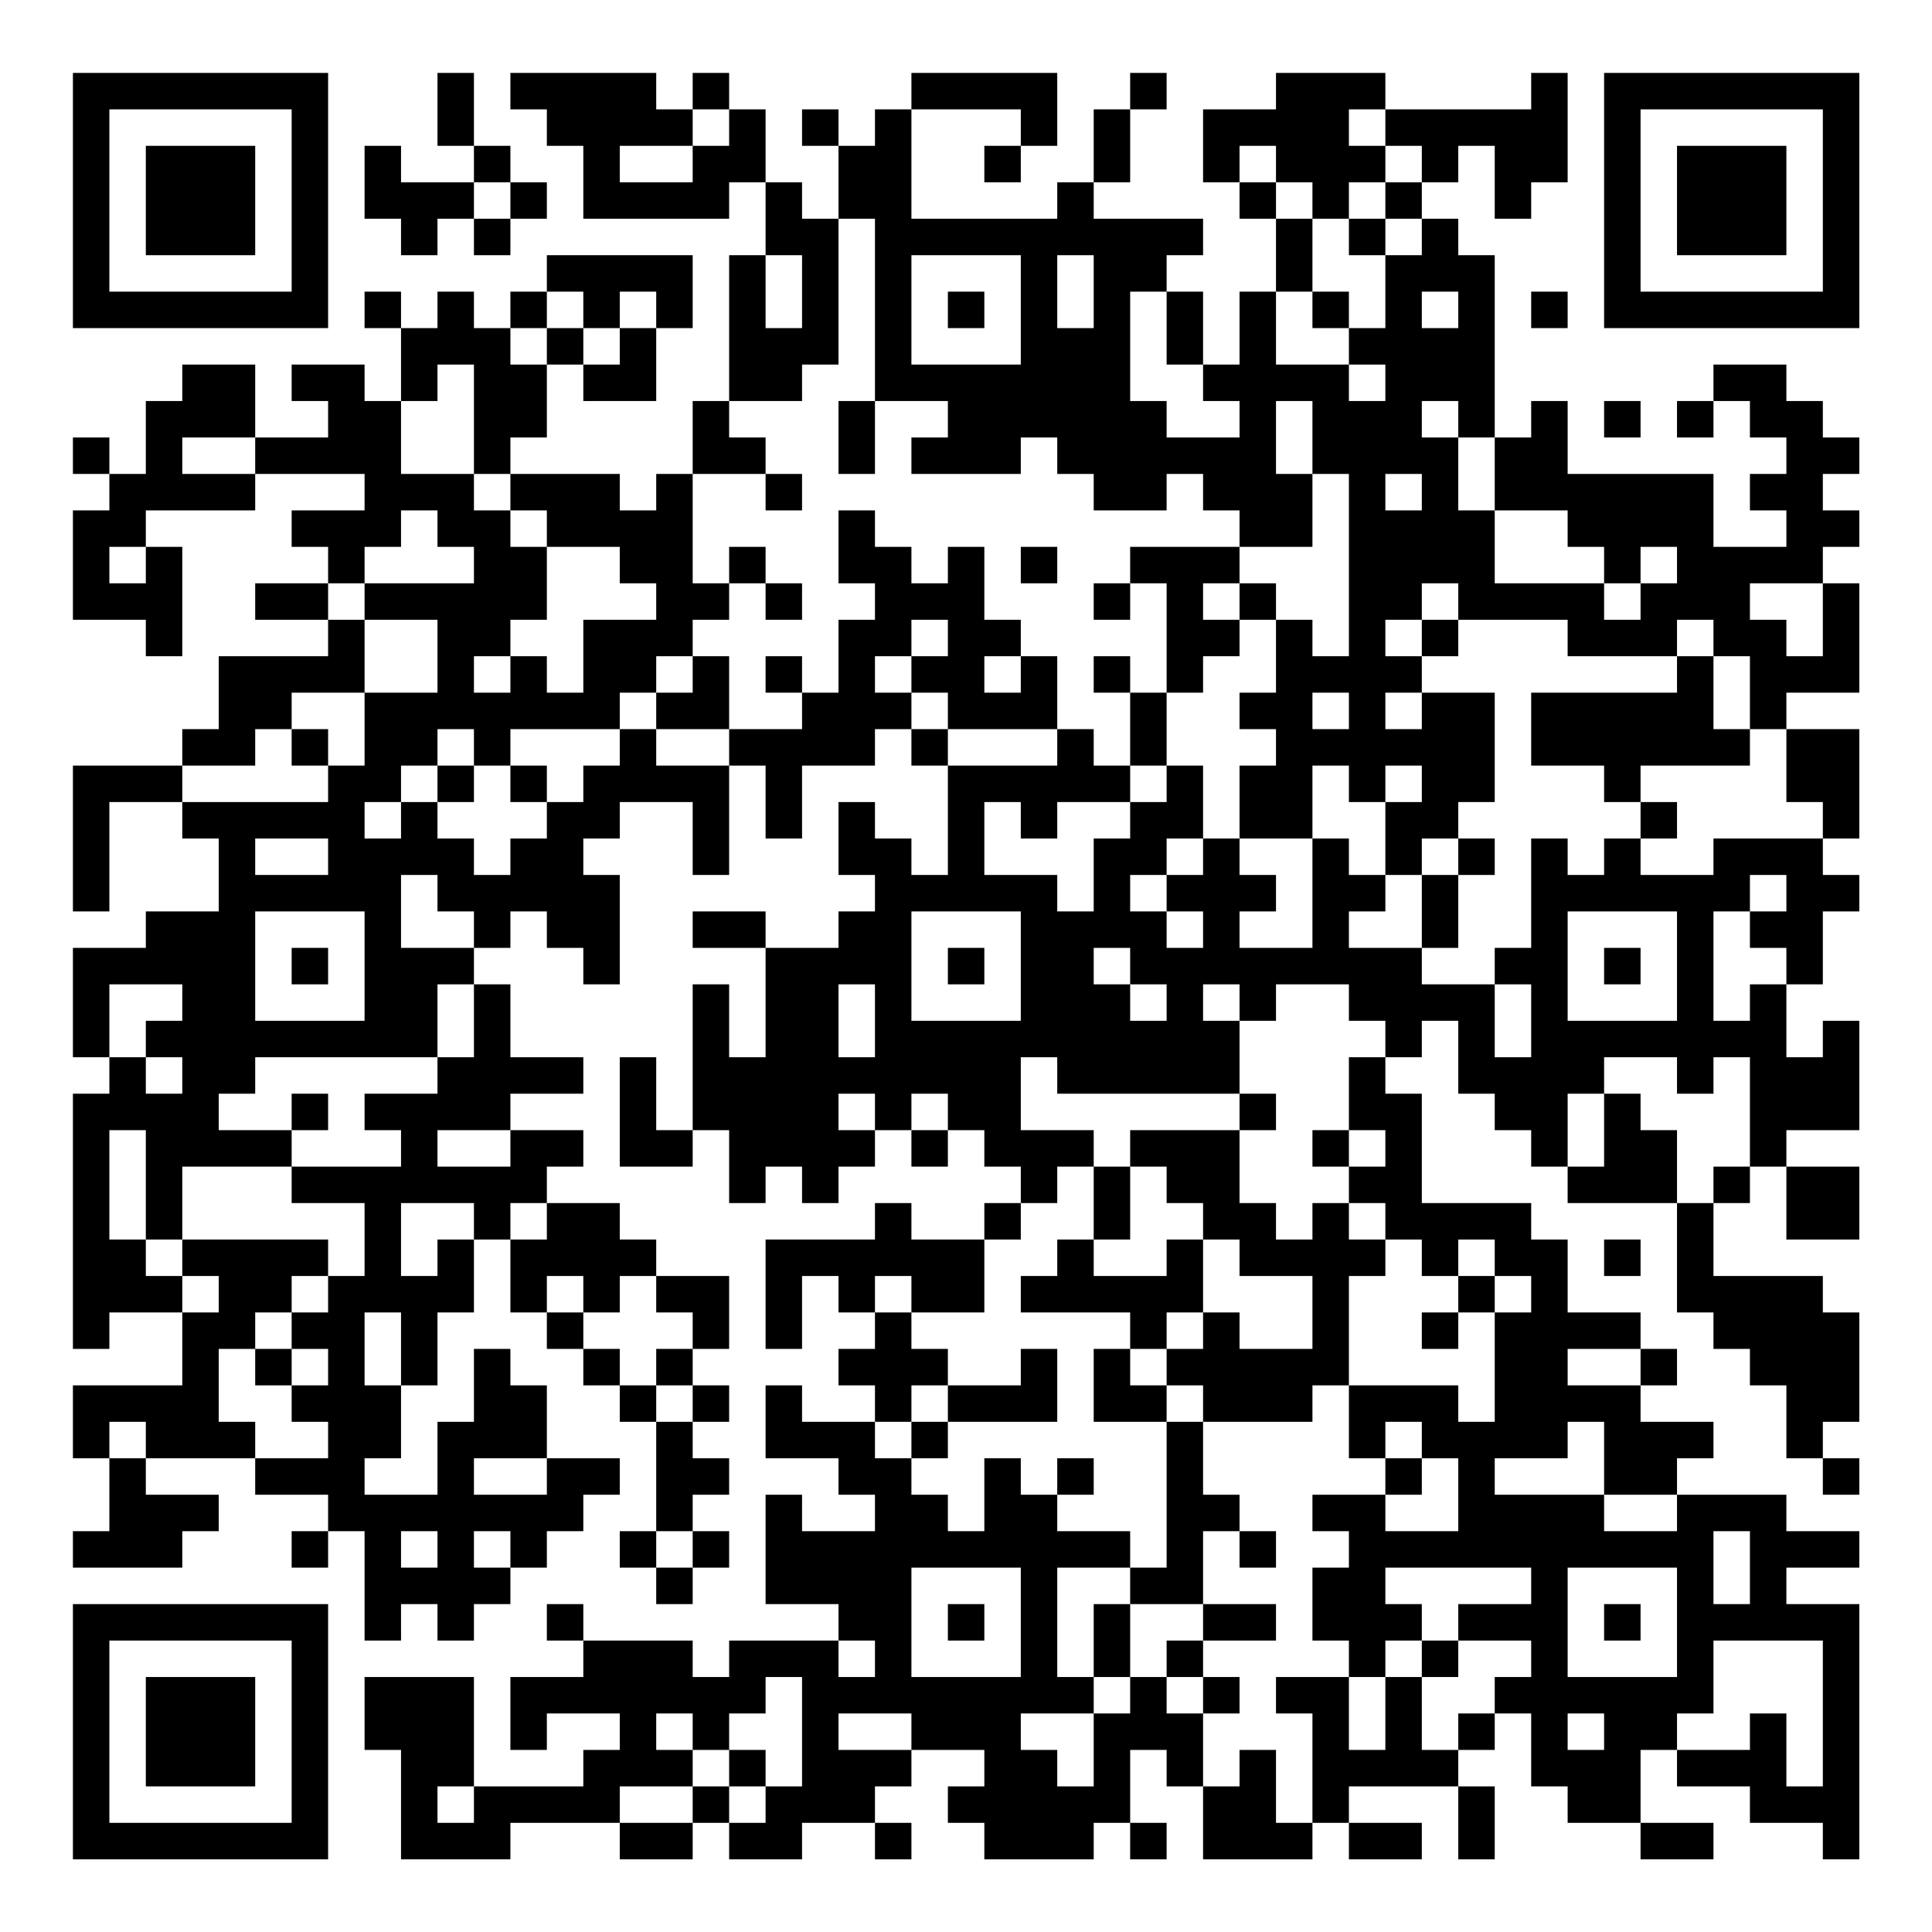 <?xml version="1.0" encoding="UTF-8"?>
<svg xmlns="http://www.w3.org/2000/svg" version="1.1" width="200" height="200" viewBox="0 0 200 200"><rect x="0" y="0" width="200" height="200" fill="#ffffff"/><g transform="scale(3.774)"><g transform="translate(2,2)"><path fill-rule="evenodd" d="M10 0L10 2L11 2L11 3L9 3L9 2L8 2L8 4L9 4L9 5L10 5L10 4L11 4L11 5L12 5L12 4L13 4L13 3L12 3L12 2L11 2L11 0ZM12 0L12 1L13 1L13 2L14 2L14 4L18 4L18 3L19 3L19 5L18 5L18 9L17 9L17 11L16 11L16 12L15 12L15 11L12 11L12 10L13 10L13 8L14 8L14 9L16 9L16 7L17 7L17 5L13 5L13 6L12 6L12 7L11 7L11 6L10 6L10 7L9 7L9 6L8 6L8 7L9 7L9 9L8 9L8 8L6 8L6 9L7 9L7 10L5 10L5 8L3 8L3 9L2 9L2 11L1 11L1 10L0 10L0 11L1 11L1 12L0 12L0 15L2 15L2 16L3 16L3 13L2 13L2 12L5 12L5 11L8 11L8 12L6 12L6 13L7 13L7 14L5 14L5 15L7 15L7 16L4 16L4 18L3 18L3 19L0 19L0 23L1 23L1 20L3 20L3 21L4 21L4 23L2 23L2 24L0 24L0 27L1 27L1 28L0 28L0 35L1 35L1 34L3 34L3 36L0 36L0 38L1 38L1 40L0 40L0 41L3 41L3 40L4 40L4 39L2 39L2 38L5 38L5 39L7 39L7 40L6 40L6 41L7 41L7 40L8 40L8 43L9 43L9 42L10 42L10 43L11 43L11 42L12 42L12 41L13 41L13 40L14 40L14 39L15 39L15 38L13 38L13 36L12 36L12 35L11 35L11 37L10 37L10 39L8 39L8 38L9 38L9 36L10 36L10 34L11 34L11 32L12 32L12 34L13 34L13 35L14 35L14 36L15 36L15 37L16 37L16 40L15 40L15 41L16 41L16 42L17 42L17 41L18 41L18 40L17 40L17 39L18 39L18 38L17 38L17 37L18 37L18 36L17 36L17 35L18 35L18 33L16 33L16 32L15 32L15 31L13 31L13 30L14 30L14 29L12 29L12 28L14 28L14 27L12 27L12 25L11 25L11 24L12 24L12 23L13 23L13 24L14 24L14 25L15 25L15 22L14 22L14 21L15 21L15 20L17 20L17 22L18 22L18 19L19 19L19 21L20 21L20 19L22 19L22 18L23 18L23 19L24 19L24 22L23 22L23 21L22 21L22 20L21 20L21 22L22 22L22 23L21 23L21 24L19 24L19 23L17 23L17 24L19 24L19 27L18 27L18 25L17 25L17 29L16 29L16 27L15 27L15 30L17 30L17 29L18 29L18 31L19 31L19 30L20 30L20 31L21 31L21 30L22 30L22 29L23 29L23 30L24 30L24 29L25 29L25 30L26 30L26 31L25 31L25 32L23 32L23 31L22 31L22 32L19 32L19 35L20 35L20 33L21 33L21 34L22 34L22 35L21 35L21 36L22 36L22 37L20 37L20 36L19 36L19 38L21 38L21 39L22 39L22 40L20 40L20 39L19 39L19 42L21 42L21 43L18 43L18 44L17 44L17 43L14 43L14 42L13 42L13 43L14 43L14 44L12 44L12 46L13 46L13 45L15 45L15 46L14 46L14 47L11 47L11 44L8 44L8 46L9 46L9 49L12 49L12 48L15 48L15 49L17 49L17 48L18 48L18 49L20 49L20 48L22 48L22 49L23 49L23 48L22 48L22 47L23 47L23 46L25 46L25 47L24 47L24 48L25 48L25 49L28 49L28 48L29 48L29 49L30 49L30 48L29 48L29 46L30 46L30 47L31 47L31 49L34 49L34 48L35 48L35 49L37 49L37 48L35 48L35 47L38 47L38 49L39 49L39 47L38 47L38 46L39 46L39 45L40 45L40 47L41 47L41 48L43 48L43 49L45 49L45 48L43 48L43 46L44 46L44 47L46 47L46 48L48 48L48 49L49 49L49 42L47 42L47 41L49 41L49 40L47 40L47 39L44 39L44 38L45 38L45 37L43 37L43 36L44 36L44 35L43 35L43 34L41 34L41 32L40 32L40 31L37 31L37 28L36 28L36 27L37 27L37 26L38 26L38 28L39 28L39 29L40 29L40 30L41 30L41 31L44 31L44 34L45 34L45 35L46 35L46 36L47 36L47 38L48 38L48 39L49 39L49 38L48 38L48 37L49 37L49 34L48 34L48 33L45 33L45 31L46 31L46 30L47 30L47 32L49 32L49 30L47 30L47 29L49 29L49 26L48 26L48 27L47 27L47 25L48 25L48 23L49 23L49 22L48 22L48 21L49 21L49 18L47 18L47 17L49 17L49 14L48 14L48 13L49 13L49 12L48 12L48 11L49 11L49 10L48 10L48 9L47 9L47 8L45 8L45 9L44 9L44 10L45 10L45 9L46 9L46 10L47 10L47 11L46 11L46 12L47 12L47 13L45 13L45 11L41 11L41 9L40 9L40 10L39 10L39 5L38 5L38 4L37 4L37 3L38 3L38 2L39 2L39 4L40 4L40 3L41 3L41 0L40 0L40 1L36 1L36 0L33 0L33 1L31 1L31 3L32 3L32 4L33 4L33 6L32 6L32 8L31 8L31 6L30 6L30 5L31 5L31 4L28 4L28 3L29 3L29 1L30 1L30 0L29 0L29 1L28 1L28 3L27 3L27 4L23 4L23 1L26 1L26 2L25 2L25 3L26 3L26 2L27 2L27 0L23 0L23 1L22 1L22 2L21 2L21 1L20 1L20 2L21 2L21 4L20 4L20 3L19 3L19 1L18 1L18 0L17 0L17 1L16 1L16 0ZM17 1L17 2L15 2L15 3L17 3L17 2L18 2L18 1ZM35 1L35 2L36 2L36 3L35 3L35 4L34 4L34 3L33 3L33 2L32 2L32 3L33 3L33 4L34 4L34 6L33 6L33 8L35 8L35 9L36 9L36 8L35 8L35 7L36 7L36 5L37 5L37 4L36 4L36 3L37 3L37 2L36 2L36 1ZM11 3L11 4L12 4L12 3ZM21 4L21 8L20 8L20 9L18 9L18 10L19 10L19 11L17 11L17 14L18 14L18 15L17 15L17 16L16 16L16 17L15 17L15 18L12 18L12 19L11 19L11 18L10 18L10 19L9 19L9 20L8 20L8 21L9 21L9 20L10 20L10 21L11 21L11 22L12 22L12 21L13 21L13 20L14 20L14 19L15 19L15 18L16 18L16 19L18 19L18 18L20 18L20 17L21 17L21 15L22 15L22 14L21 14L21 12L22 12L22 13L23 13L23 14L24 14L24 13L25 13L25 15L26 15L26 16L25 16L25 17L26 17L26 16L27 16L27 18L24 18L24 17L23 17L23 16L24 16L24 15L23 15L23 16L22 16L22 17L23 17L23 18L24 18L24 19L27 19L27 18L28 18L28 19L29 19L29 20L27 20L27 21L26 21L26 20L25 20L25 22L27 22L27 23L28 23L28 21L29 21L29 20L30 20L30 19L31 19L31 21L30 21L30 22L29 22L29 23L30 23L30 24L31 24L31 23L30 23L30 22L31 22L31 21L32 21L32 22L33 22L33 23L32 23L32 24L34 24L34 21L35 21L35 22L36 22L36 23L35 23L35 24L37 24L37 25L39 25L39 27L40 27L40 25L39 25L39 24L40 24L40 21L41 21L41 22L42 22L42 21L43 21L43 22L45 22L45 21L48 21L48 20L47 20L47 18L46 18L46 16L45 16L45 15L44 15L44 16L41 16L41 15L38 15L38 14L37 14L37 15L36 15L36 16L37 16L37 17L36 17L36 18L37 18L37 17L39 17L39 20L38 20L38 21L37 21L37 22L36 22L36 20L37 20L37 19L36 19L36 20L35 20L35 19L34 19L34 21L32 21L32 19L33 19L33 18L32 18L32 17L33 17L33 15L34 15L34 16L35 16L35 11L34 11L34 9L33 9L33 11L34 11L34 13L32 13L32 12L31 12L31 11L30 11L30 12L28 12L28 11L27 11L27 10L26 10L26 11L23 11L23 10L24 10L24 9L22 9L22 4ZM35 4L35 5L36 5L36 4ZM19 5L19 7L20 7L20 5ZM23 5L23 8L26 8L26 5ZM27 5L27 7L28 7L28 5ZM13 6L13 7L12 7L12 8L13 8L13 7L14 7L14 8L15 8L15 7L16 7L16 6L15 6L15 7L14 7L14 6ZM24 6L24 7L25 7L25 6ZM29 6L29 9L30 9L30 10L32 10L32 9L31 9L31 8L30 8L30 6ZM34 6L34 7L35 7L35 6ZM37 6L37 7L38 7L38 6ZM40 6L40 7L41 7L41 6ZM10 8L10 9L9 9L9 11L11 11L11 12L12 12L12 13L13 13L13 15L12 15L12 16L11 16L11 17L12 17L12 16L13 16L13 17L14 17L14 15L16 15L16 14L15 14L15 13L13 13L13 12L12 12L12 11L11 11L11 8ZM21 9L21 11L22 11L22 9ZM37 9L37 10L38 10L38 12L39 12L39 14L42 14L42 15L43 15L43 14L44 14L44 13L43 13L43 14L42 14L42 13L41 13L41 12L39 12L39 10L38 10L38 9ZM42 9L42 10L43 10L43 9ZM3 10L3 11L5 11L5 10ZM19 11L19 12L20 12L20 11ZM36 11L36 12L37 12L37 11ZM9 12L9 13L8 13L8 14L7 14L7 15L8 15L8 17L6 17L6 18L5 18L5 19L3 19L3 20L7 20L7 19L8 19L8 17L10 17L10 15L8 15L8 14L11 14L11 13L10 13L10 12ZM1 13L1 14L2 14L2 13ZM18 13L18 14L19 14L19 15L20 15L20 14L19 14L19 13ZM26 13L26 14L27 14L27 13ZM29 13L29 14L28 14L28 15L29 15L29 14L30 14L30 17L29 17L29 16L28 16L28 17L29 17L29 19L30 19L30 17L31 17L31 16L32 16L32 15L33 15L33 14L32 14L32 13ZM31 14L31 15L32 15L32 14ZM46 14L46 15L47 15L47 16L48 16L48 14ZM37 15L37 16L38 16L38 15ZM17 16L17 17L16 17L16 18L18 18L18 16ZM19 16L19 17L20 17L20 16ZM44 16L44 17L40 17L40 19L42 19L42 20L43 20L43 21L44 21L44 20L43 20L43 19L46 19L46 18L45 18L45 16ZM34 17L34 18L35 18L35 17ZM6 18L6 19L7 19L7 18ZM10 19L10 20L11 20L11 19ZM12 19L12 20L13 20L13 19ZM5 21L5 22L7 22L7 21ZM38 21L38 22L37 22L37 24L38 24L38 22L39 22L39 21ZM9 22L9 24L11 24L11 23L10 23L10 22ZM46 22L46 23L45 23L45 26L46 26L46 25L47 25L47 24L46 24L46 23L47 23L47 22ZM5 23L5 26L8 26L8 23ZM23 23L23 26L26 26L26 23ZM41 23L41 26L44 26L44 23ZM6 24L6 25L7 25L7 24ZM24 24L24 25L25 25L25 24ZM28 24L28 25L29 25L29 26L30 26L30 25L29 25L29 24ZM42 24L42 25L43 25L43 24ZM1 25L1 27L2 27L2 28L3 28L3 27L2 27L2 26L3 26L3 25ZM10 25L10 27L5 27L5 28L4 28L4 29L6 29L6 30L3 30L3 32L2 32L2 29L1 29L1 32L2 32L2 33L3 33L3 34L4 34L4 33L3 33L3 32L7 32L7 33L6 33L6 34L5 34L5 35L4 35L4 37L5 37L5 38L7 38L7 37L6 37L6 36L7 36L7 35L6 35L6 34L7 34L7 33L8 33L8 31L6 31L6 30L9 30L9 29L8 29L8 28L10 28L10 27L11 27L11 25ZM21 25L21 27L22 27L22 25ZM31 25L31 26L32 26L32 28L27 28L27 27L26 27L26 29L28 29L28 30L27 30L27 31L26 31L26 32L25 32L25 34L23 34L23 33L22 33L22 34L23 34L23 35L24 35L24 36L23 36L23 37L22 37L22 38L23 38L23 39L24 39L24 40L25 40L25 38L26 38L26 39L27 39L27 40L29 40L29 41L27 41L27 44L28 44L28 45L26 45L26 46L27 46L27 47L28 47L28 45L29 45L29 44L30 44L30 45L31 45L31 47L32 47L32 46L33 46L33 48L34 48L34 45L33 45L33 44L35 44L35 46L36 46L36 44L37 44L37 46L38 46L38 45L39 45L39 44L40 44L40 43L38 43L38 42L40 42L40 41L36 41L36 42L37 42L37 43L36 43L36 44L35 44L35 43L34 43L34 41L35 41L35 40L34 40L34 39L36 39L36 40L38 40L38 38L37 38L37 37L36 37L36 38L35 38L35 36L38 36L38 37L39 37L39 34L40 34L40 33L39 33L39 32L38 32L38 33L37 33L37 32L36 32L36 31L35 31L35 30L36 30L36 29L35 29L35 27L36 27L36 26L35 26L35 25L33 25L33 26L32 26L32 25ZM42 27L42 28L41 28L41 30L42 30L42 28L43 28L43 29L44 29L44 31L45 31L45 30L46 30L46 27L45 27L45 28L44 28L44 27ZM6 28L6 29L7 29L7 28ZM21 28L21 29L22 29L22 28ZM23 28L23 29L24 29L24 28ZM32 28L32 29L29 29L29 30L28 30L28 32L27 32L27 33L26 33L26 34L29 34L29 35L28 35L28 37L30 37L30 41L29 41L29 42L28 42L28 44L29 44L29 42L31 42L31 43L30 43L30 44L31 44L31 45L32 45L32 44L31 44L31 43L33 43L33 42L31 42L31 40L32 40L32 41L33 41L33 40L32 40L32 39L31 39L31 37L34 37L34 36L35 36L35 33L36 33L36 32L35 32L35 31L34 31L34 32L33 32L33 31L32 31L32 29L33 29L33 28ZM10 29L10 30L12 30L12 29ZM34 29L34 30L35 30L35 29ZM29 30L29 32L28 32L28 33L30 33L30 32L31 32L31 34L30 34L30 35L29 35L29 36L30 36L30 37L31 37L31 36L30 36L30 35L31 35L31 34L32 34L32 35L34 35L34 33L32 33L32 32L31 32L31 31L30 31L30 30ZM9 31L9 33L10 33L10 32L11 32L11 31ZM12 31L12 32L13 32L13 31ZM42 32L42 33L43 33L43 32ZM13 33L13 34L14 34L14 35L15 35L15 36L16 36L16 37L17 37L17 36L16 36L16 35L17 35L17 34L16 34L16 33L15 33L15 34L14 34L14 33ZM38 33L38 34L37 34L37 35L38 35L38 34L39 34L39 33ZM8 34L8 36L9 36L9 34ZM5 35L5 36L6 36L6 35ZM26 35L26 36L24 36L24 37L23 37L23 38L24 38L24 37L27 37L27 35ZM41 35L41 36L43 36L43 35ZM1 37L1 38L2 38L2 37ZM41 37L41 38L39 38L39 39L42 39L42 40L44 40L44 39L42 39L42 37ZM11 38L11 39L13 39L13 38ZM27 38L27 39L28 39L28 38ZM36 38L36 39L37 39L37 38ZM9 40L9 41L10 41L10 40ZM11 40L11 41L12 41L12 40ZM16 40L16 41L17 41L17 40ZM45 40L45 42L46 42L46 40ZM23 41L23 44L26 44L26 41ZM41 41L41 44L44 44L44 41ZM24 42L24 43L25 43L25 42ZM42 42L42 43L43 43L43 42ZM21 43L21 44L22 44L22 43ZM37 43L37 44L38 44L38 43ZM45 43L45 45L44 45L44 46L46 46L46 45L47 45L47 47L48 47L48 43ZM19 44L19 45L18 45L18 46L17 46L17 45L16 45L16 46L17 46L17 47L15 47L15 48L17 48L17 47L18 47L18 48L19 48L19 47L20 47L20 44ZM21 45L21 46L23 46L23 45ZM41 45L41 46L42 46L42 45ZM18 46L18 47L19 47L19 46ZM10 47L10 48L11 48L11 47ZM0 0L0 7L7 7L7 0ZM1 1L1 6L6 6L6 1ZM2 2L2 5L5 5L5 2ZM42 0L42 7L49 7L49 0ZM43 1L43 6L48 6L48 1ZM44 2L44 5L47 5L47 2ZM0 42L0 49L7 49L7 42ZM1 43L1 48L6 48L6 43ZM2 44L2 47L5 47L5 44Z" fill="#000000"/></g></g></svg>
